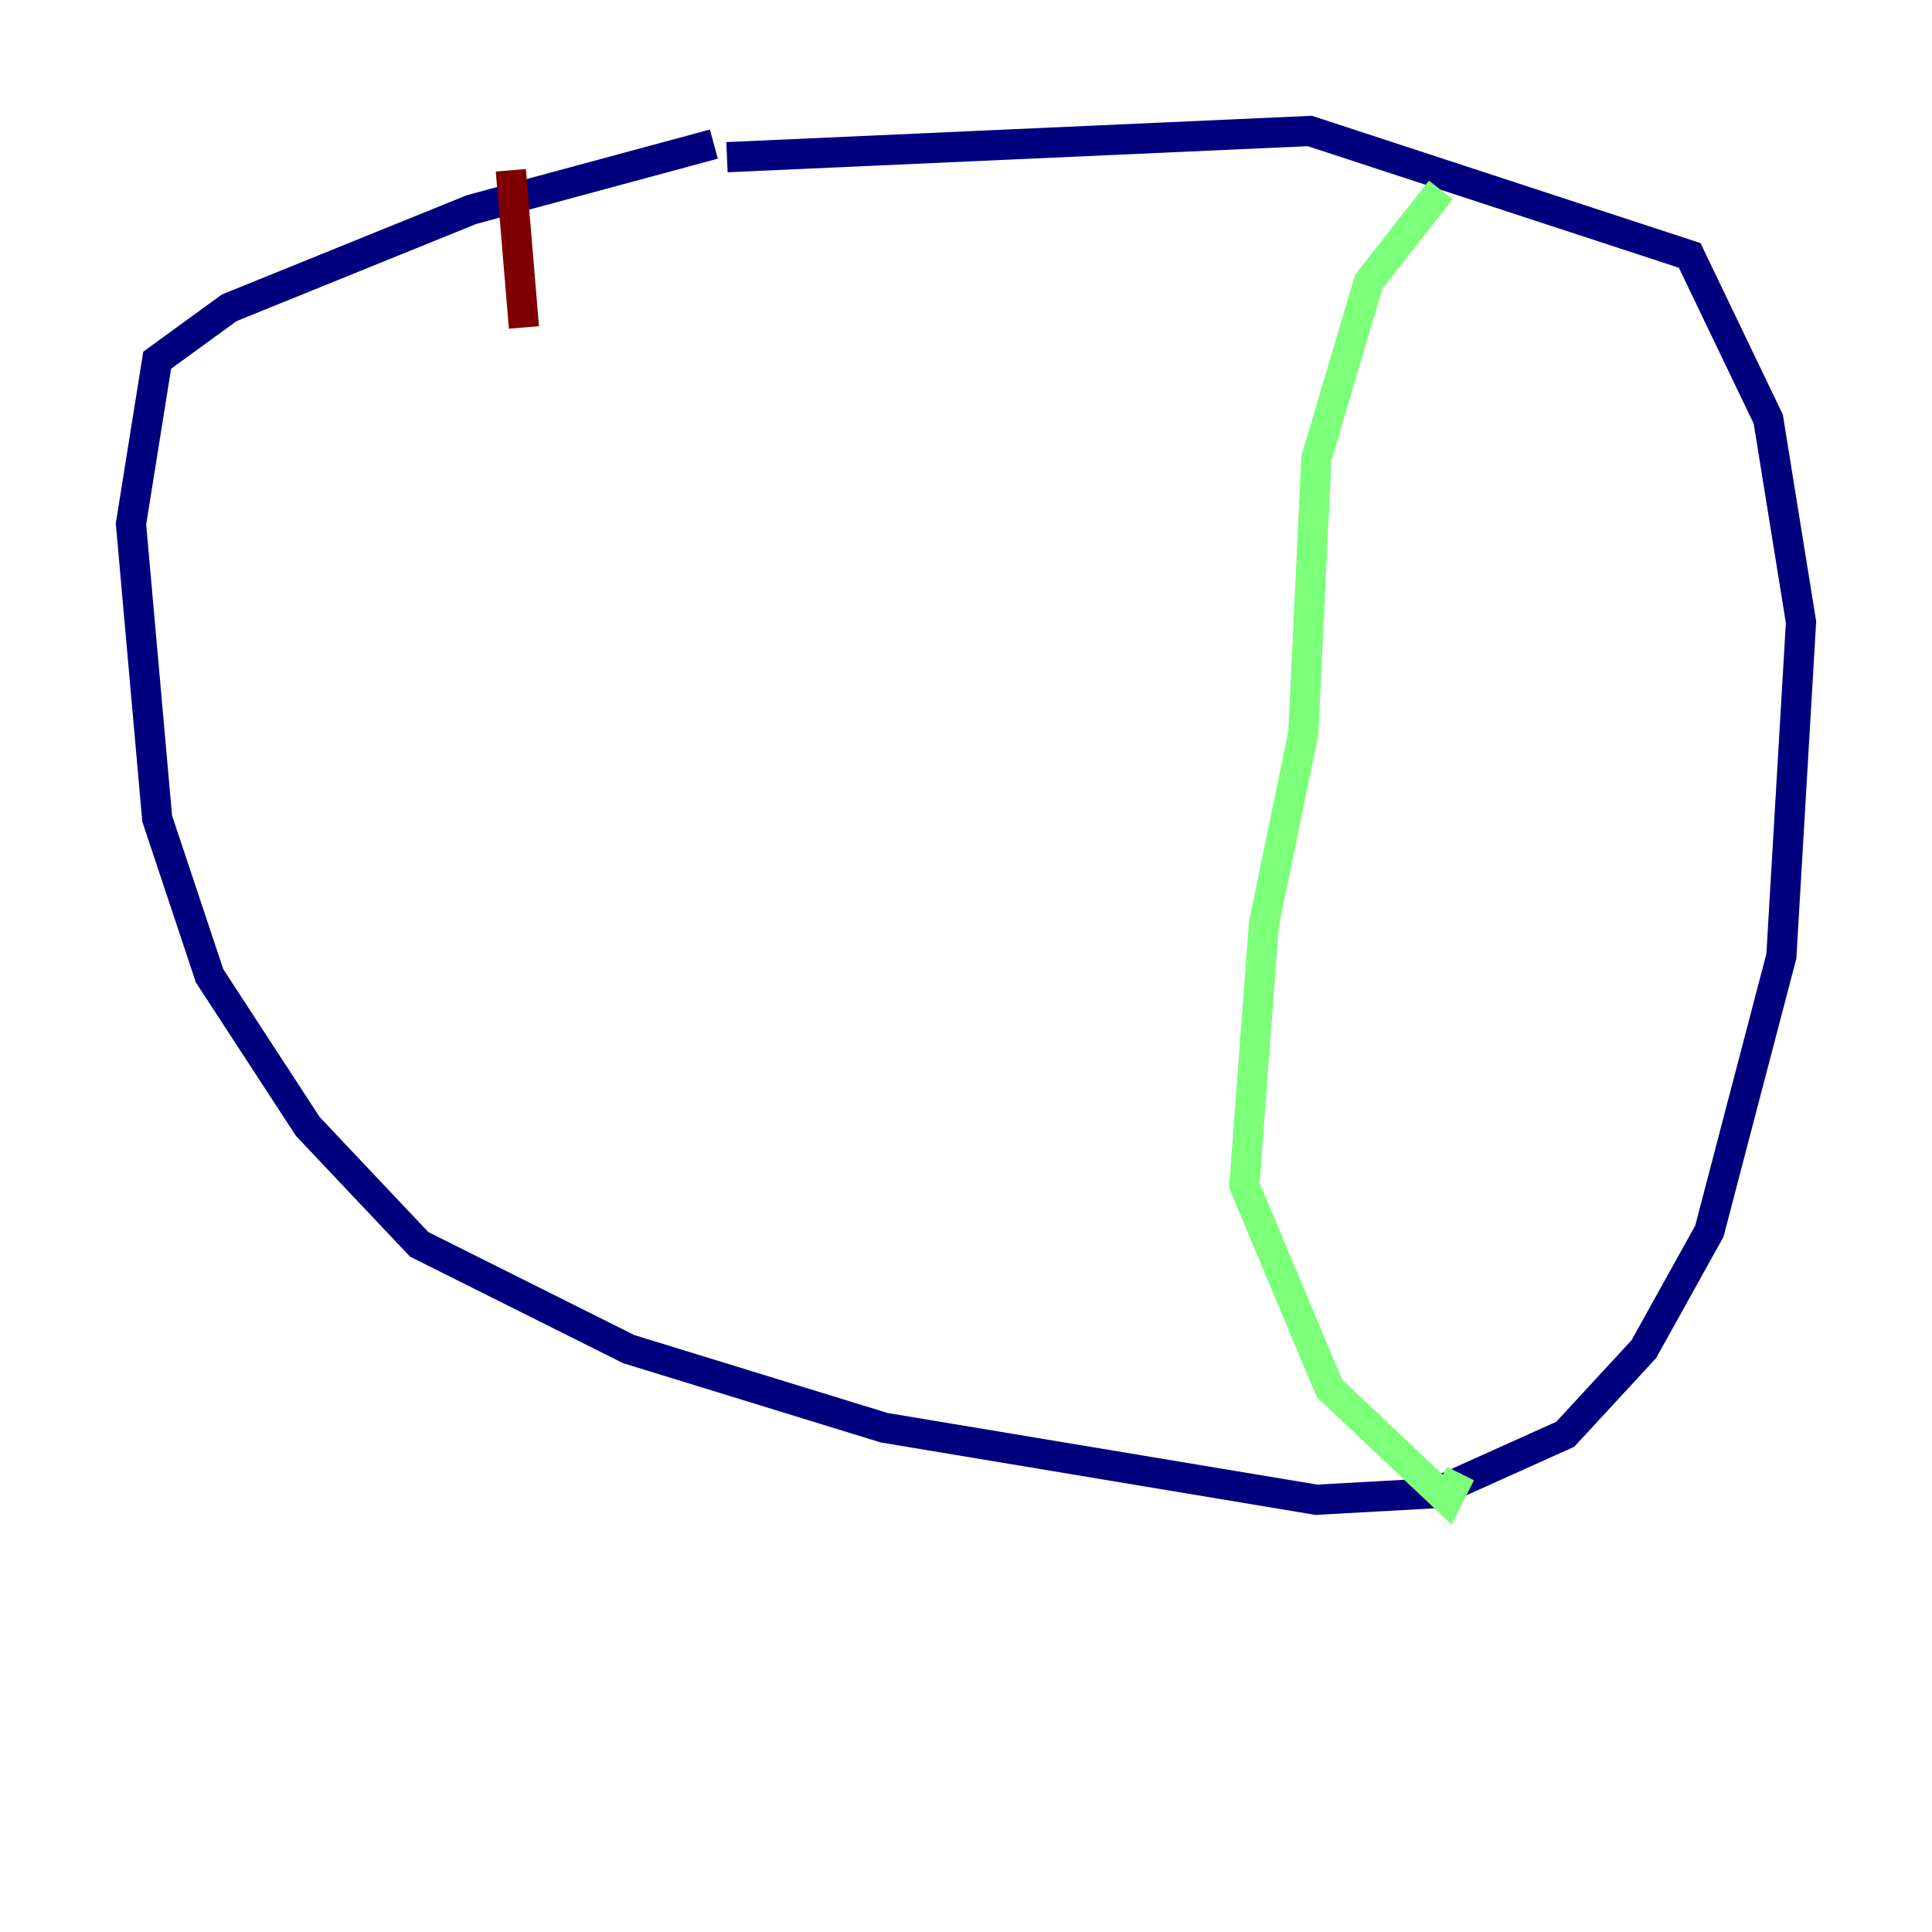 <?xml version="1.0" encoding="utf-8" ?>
<svg baseProfile="tiny" height="128" version="1.2" viewBox="0,0,128,128" width="128" xmlns="http://www.w3.org/2000/svg" xmlns:ev="http://www.w3.org/2001/xml-events" xmlns:xlink="http://www.w3.org/1999/xlink"><defs /><polyline fill="none" points="47.295,9.546 31.241,13.885 15.186,20.393 10.414,23.864 8.678,34.712 10.414,54.237 13.885,64.651 20.393,74.63 27.77,82.441 41.654,89.383 58.576,94.59 87.214,99.363 95.024,98.929 103.702,95.024 108.909,89.383 113.248,81.573 118.02,63.349 119.322,41.22 117.153,27.77 111.946,16.922 86.78,8.678 48.163,10.414" stroke="#00007f" stroke-width="2" /><polyline fill="none" points="95.458,12.583 90.685,18.658 87.214,30.373 86.346,48.597 83.742,61.18 82.441,78.536 88.081,91.986 95.891,99.363 96.759,97.627" stroke="#7cff79" stroke-width="2" /><polyline fill="none" points="33.844,11.281 34.712,21.695" stroke="#7f0000" stroke-width="2" /></svg>
